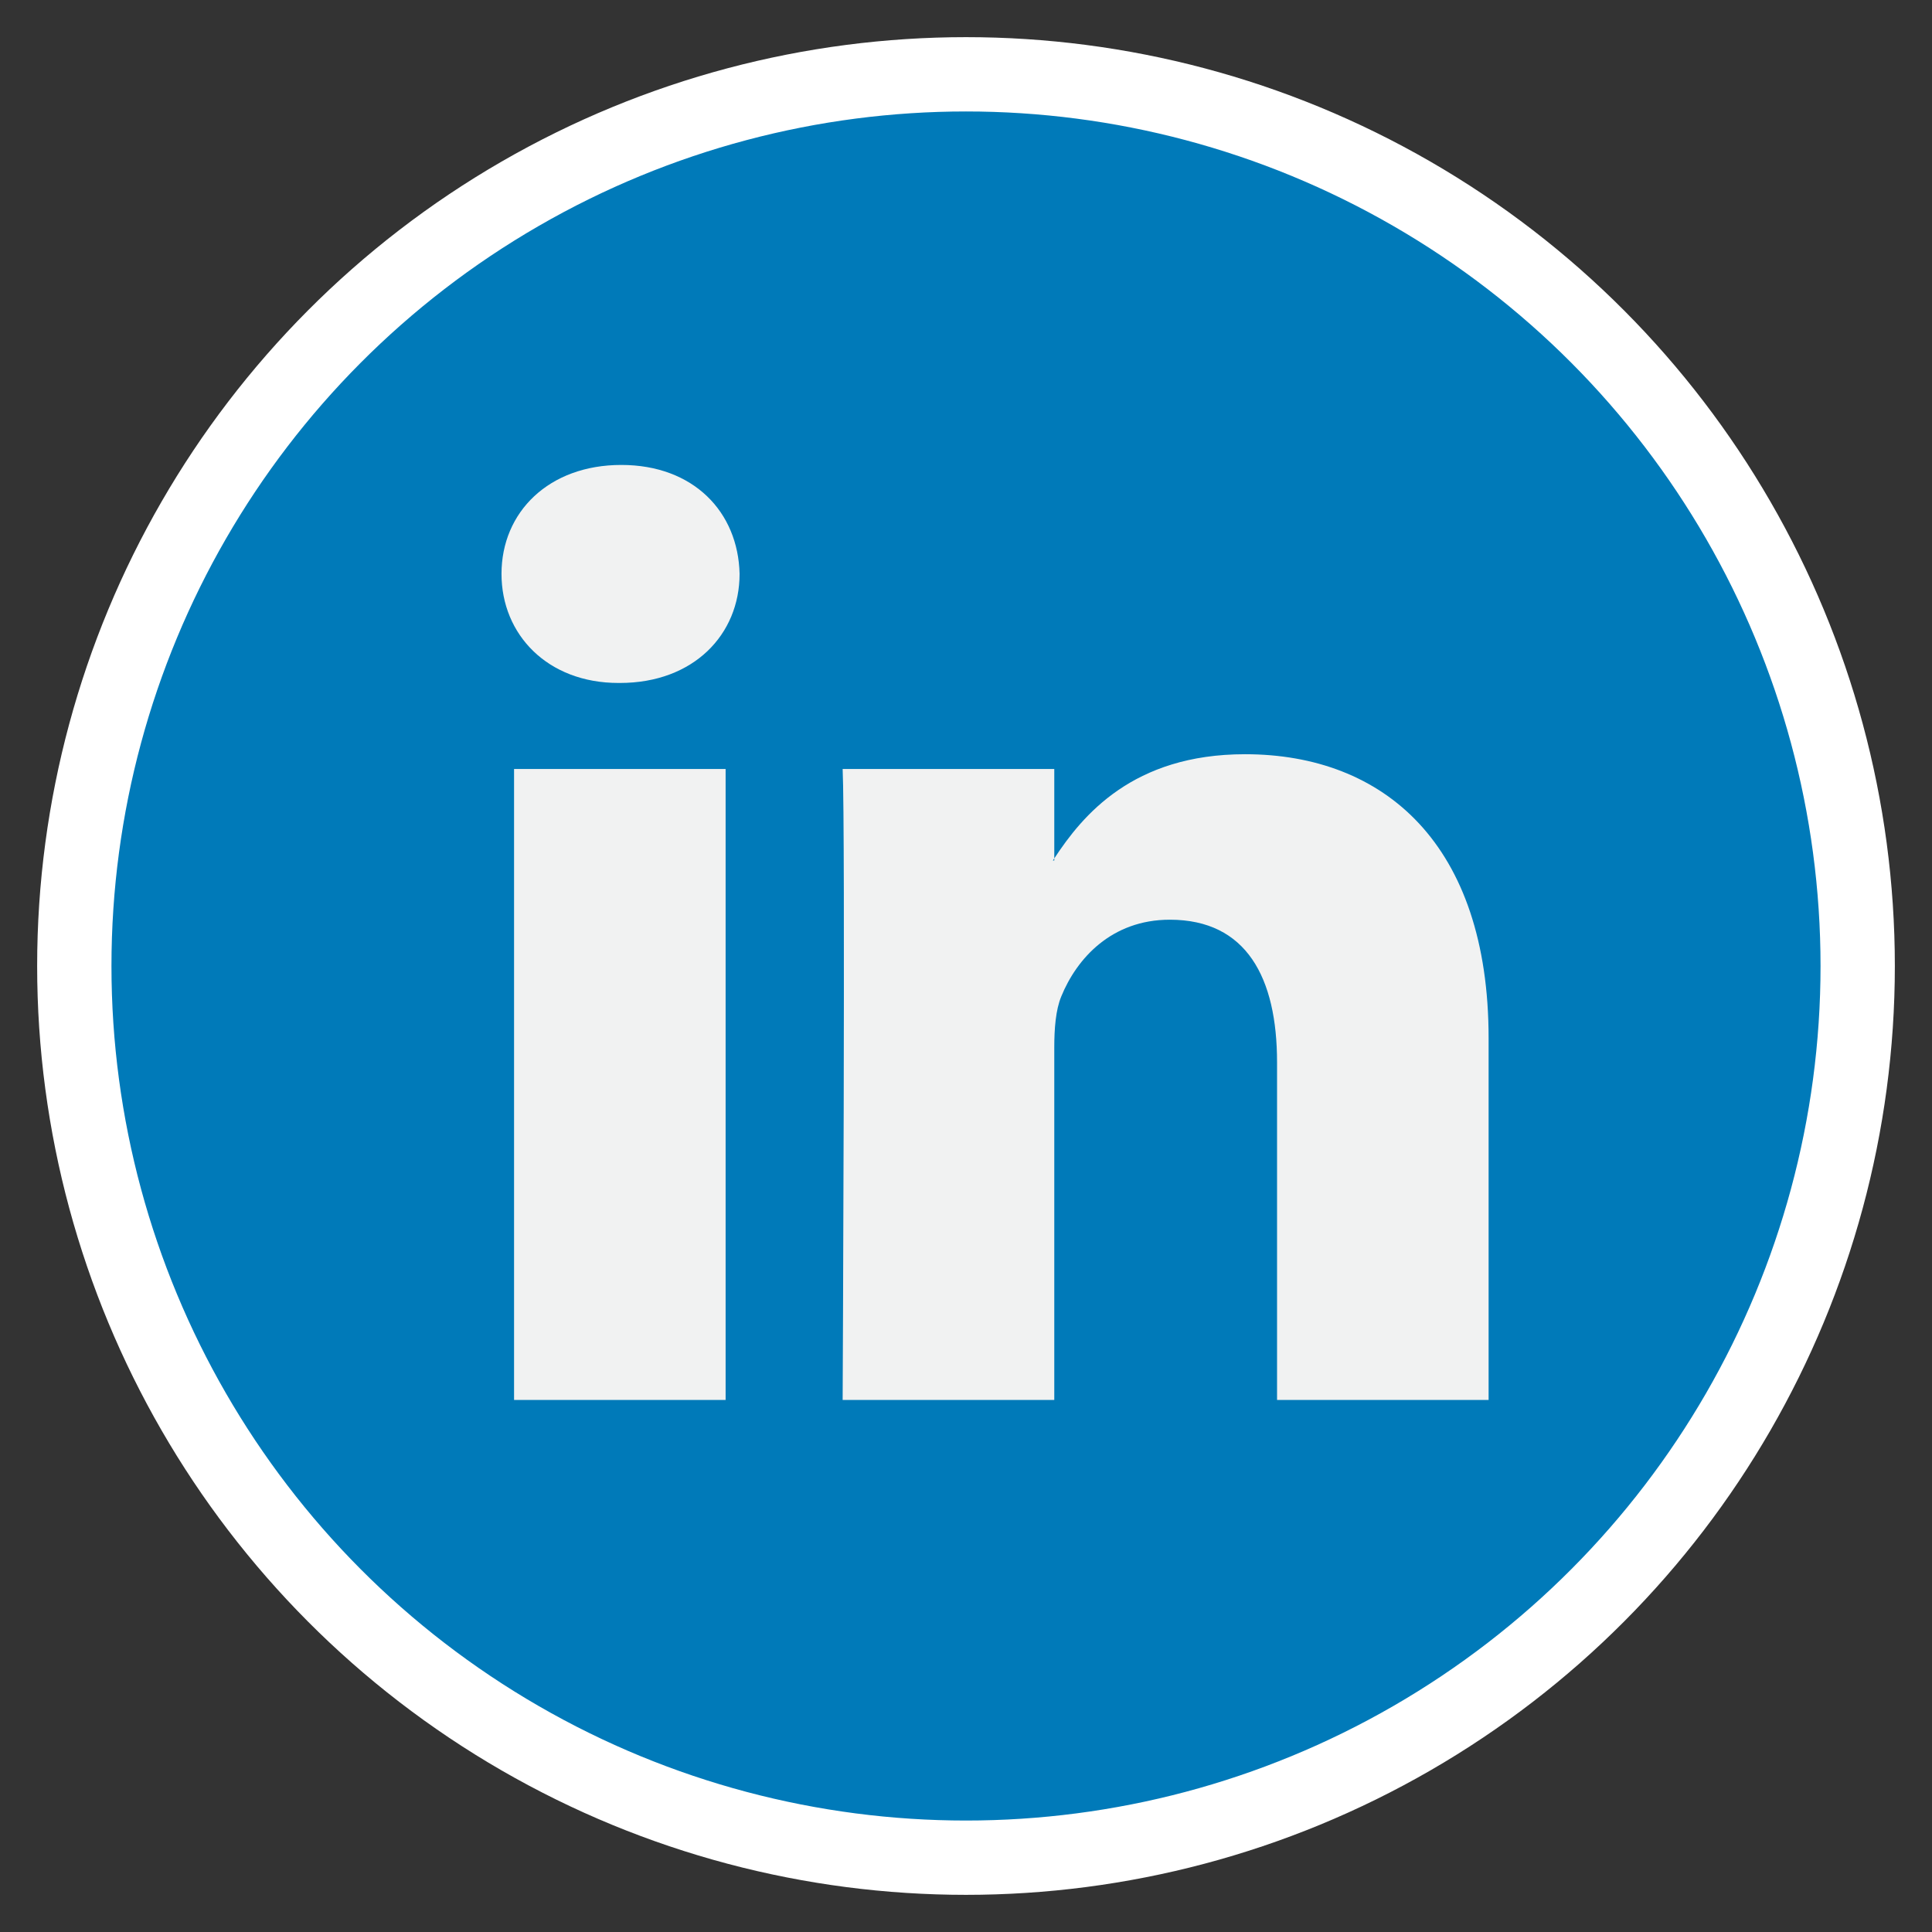 <?xml version="1.0" encoding="UTF-8"?>
<svg width="26px" height="26px" viewBox="0 0 26 26" version="1.1" xmlns="http://www.w3.org/2000/svg" xmlns:xlink="http://www.w3.org/1999/xlink">
    <rect x="0" y="0" width="26" height="26" fill="#333333" stroke="none"/>
    <!-- Generator: Sketch 40.1 (33804) - http://www.bohemiancoding.com/sketch -->
    <title>linkedin</title>
    <desc>Created with Sketch.</desc>
    <defs></defs>
    <g id="Page-1" stroke="none" stroke-width="1" fill="none" fill-rule="evenodd">
        <g id="Desktop" transform="translate(-129, -87)">
            <g id="Icons" transform="translate(2, 4)">
                <g id="Services" transform="translate(2, 36)">
                    <g id="linkedin" transform="translate(126, 48)">
                        <g id="Capa_1">
                            <g id="Group">
                                <circle id="Oval-2" stroke="#FFFFFF" fill="#007AB9" cx="12" cy="12" r="12"></circle>
                                <path d="M19.033,12.971 L19.033,17.84 L16.186,17.84 L16.186,13.297 C16.186,12.156 15.774,11.377 14.743,11.377 C13.956,11.377 13.489,11.902 13.282,12.41 C13.207,12.591 13.188,12.843 13.188,13.098 L13.188,17.84 L10.34,17.84 C10.34,17.84 10.378,10.146 10.34,9.349 L13.188,9.349 L13.188,10.552 C13.183,10.562 13.175,10.571 13.169,10.58 L13.188,10.58 L13.188,10.552 C13.567,9.975 14.242,9.15 15.755,9.15 C17.629,9.15 19.033,10.363 19.033,12.971 L19.033,12.971 L19.033,12.971 Z M7.361,5.257 C6.386,5.257 5.749,5.891 5.749,6.723 C5.749,7.539 6.368,8.191 7.323,8.191 L7.342,8.191 C8.335,8.191 8.953,7.539 8.953,6.723 C8.934,5.891 8.335,5.257 7.361,5.257 L7.361,5.257 L7.361,5.257 Z M5.918,17.84 L8.765,17.84 L8.765,9.349 L5.918,9.349 L5.918,17.84 L5.918,17.84 Z" id="Shape" fill="#F1F2F2"></path>
                            </g>
                        </g>
                    </g>
                </g>
            </g>
        </g>
    </g>
</svg>